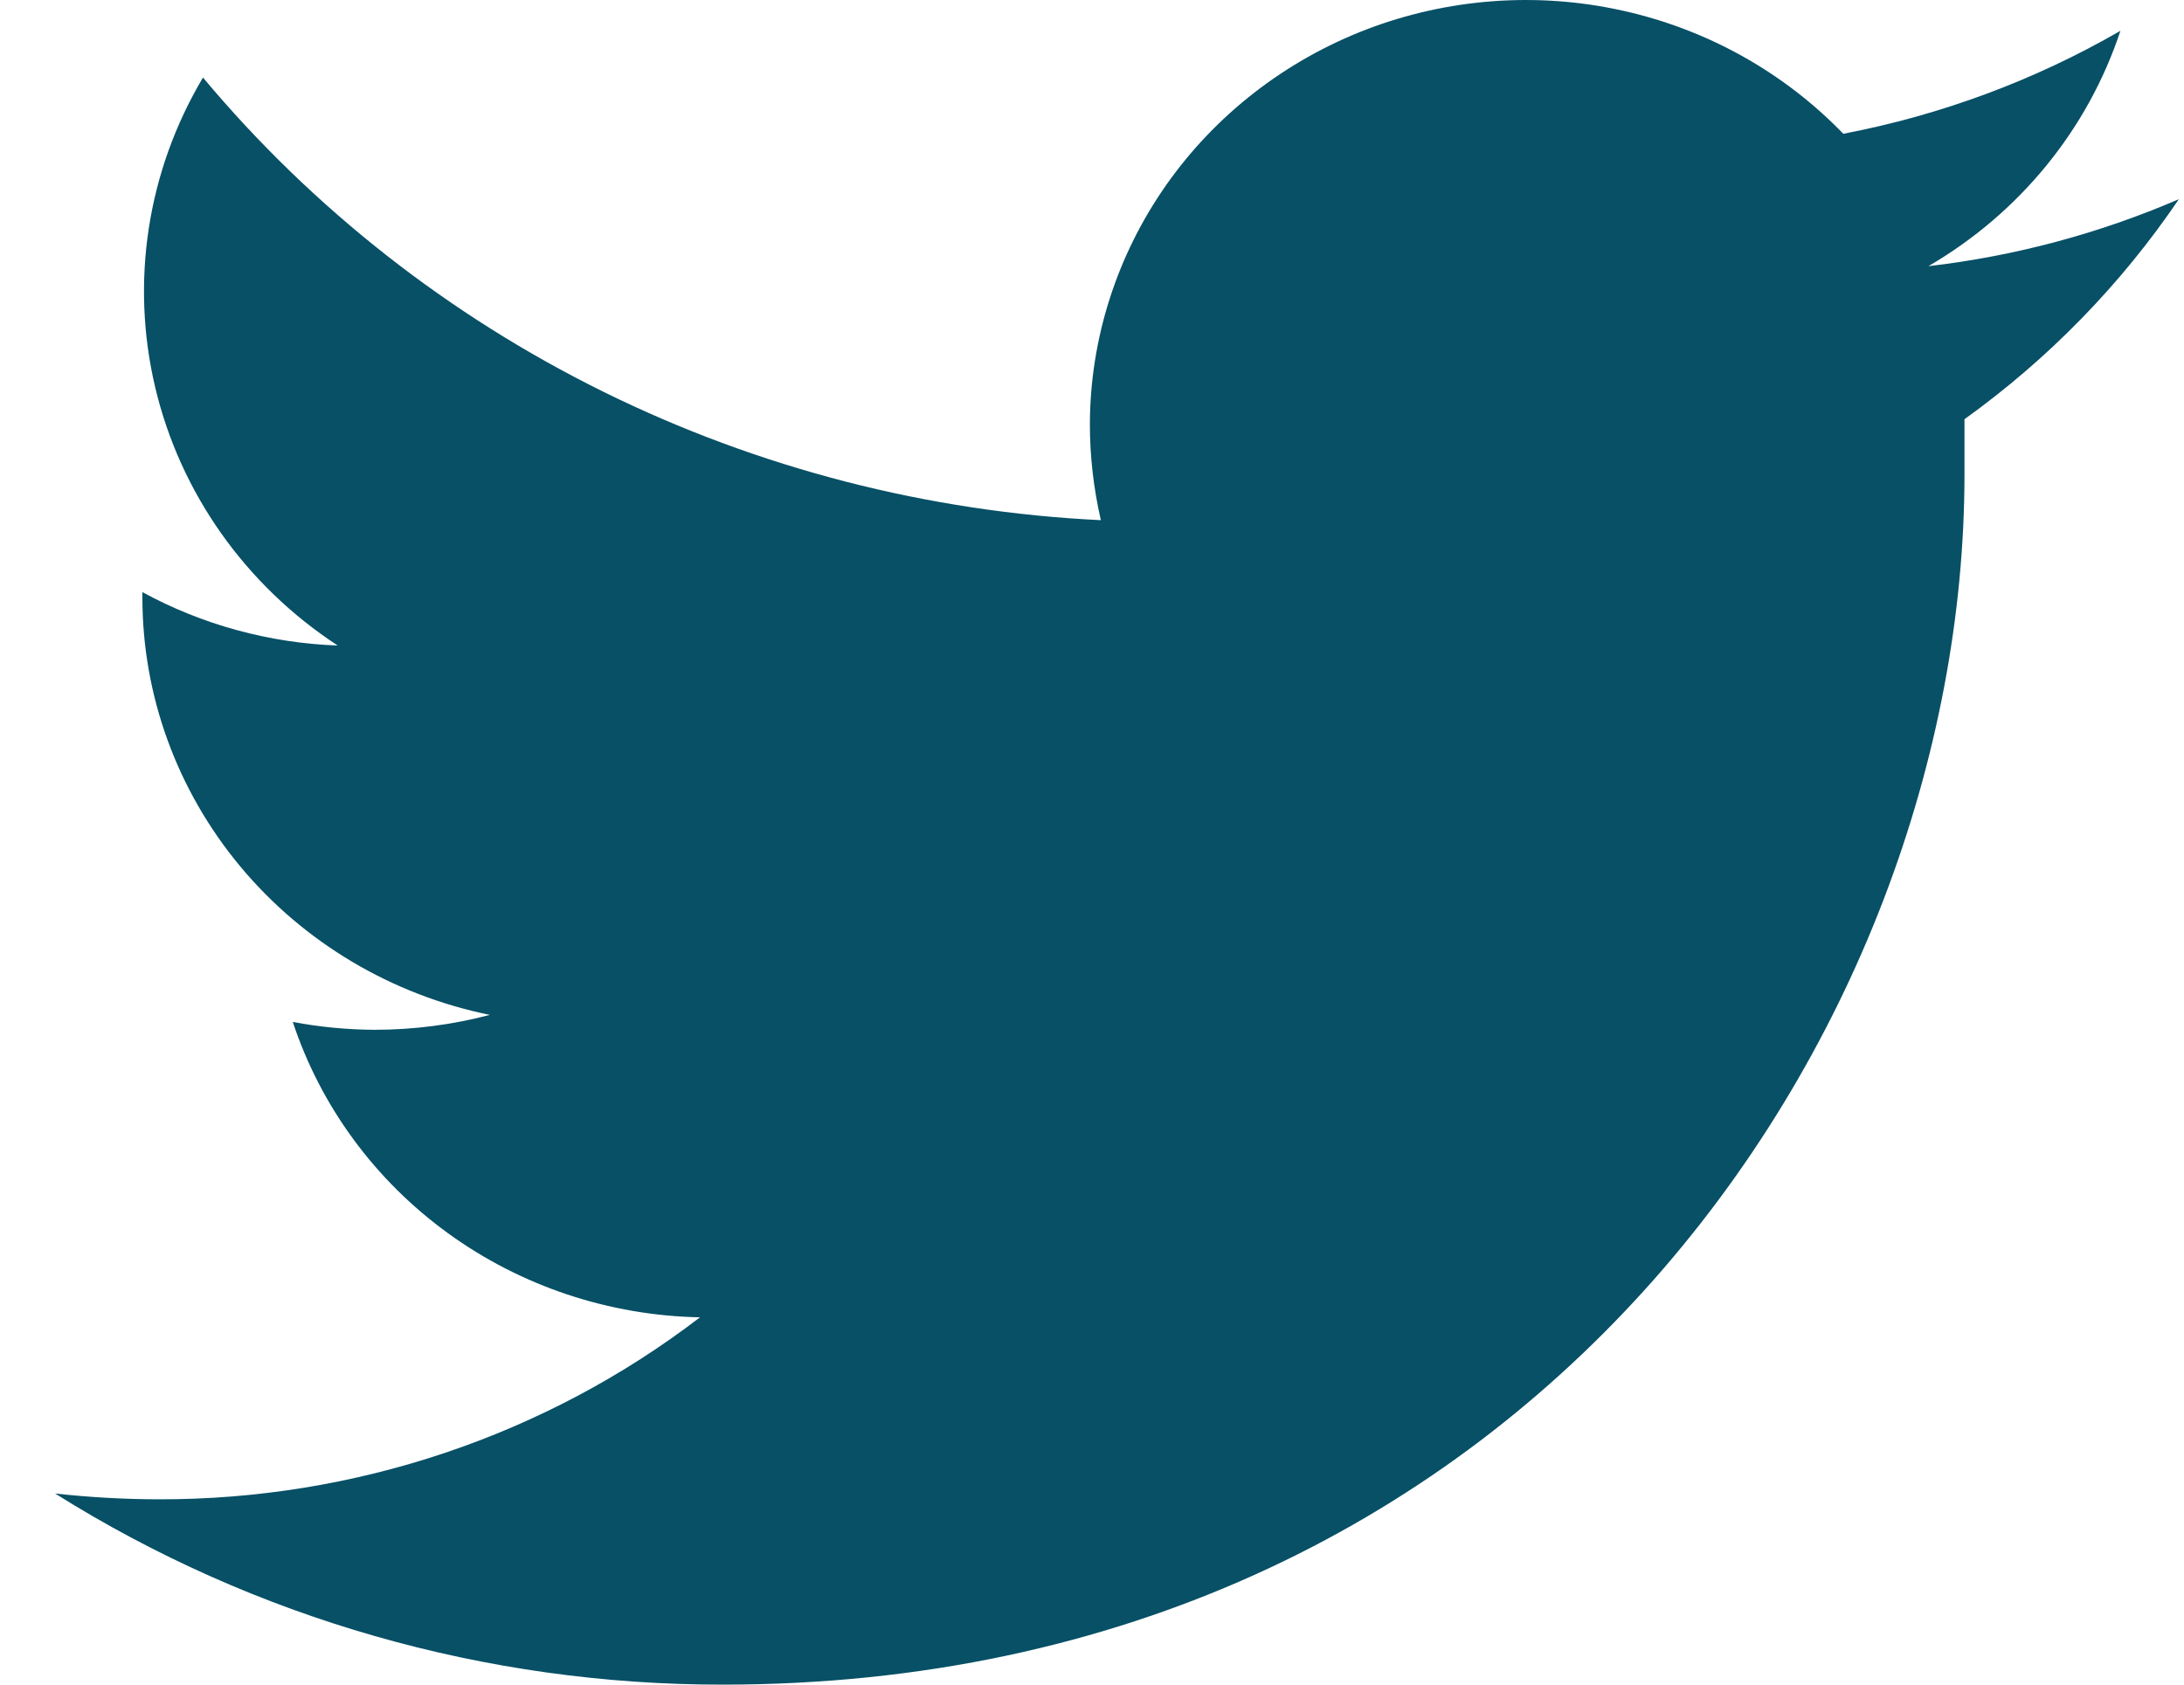<svg width="35" height="27" viewBox="0 0 35 27" fill="none" xmlns="http://www.w3.org/2000/svg">
<path d="M34.918 3.192C33.642 3.743 32.29 4.105 30.904 4.266C32.365 3.415 33.459 2.074 33.981 0.494C32.608 1.287 31.105 1.845 29.54 2.144C28.582 1.152 27.342 0.462 25.979 0.165C24.616 -0.133 23.193 -0.025 21.893 0.474C20.594 0.974 19.478 1.842 18.688 2.967C17.899 4.092 17.473 5.422 17.466 6.785C17.465 7.307 17.525 7.828 17.642 8.337C14.869 8.204 12.155 7.504 9.676 6.282C7.197 5.06 5.009 3.343 3.253 1.243C2.36 2.744 2.087 4.52 2.488 6.211C2.889 7.902 3.935 9.38 5.412 10.346C4.314 10.306 3.241 10.013 2.282 9.49V9.577C2.282 11.146 2.836 12.668 3.85 13.886C4.864 15.104 6.276 15.945 7.85 16.266C7.25 16.424 6.631 16.504 6.01 16.505C5.568 16.503 5.127 16.461 4.692 16.379C5.14 17.733 6.01 18.917 7.179 19.765C8.349 20.614 9.761 21.085 11.218 21.113C8.745 23.008 5.691 24.036 2.547 24.03C1.991 24.029 1.435 23.998 0.883 23.937C4.074 25.941 7.79 27.005 11.585 27C24.433 27 31.482 16.611 31.482 7.601C31.482 7.309 31.482 7.011 31.482 6.719C32.831 5.75 33.994 4.556 34.918 3.192V3.192Z" fill="#075066"/>
</svg>
